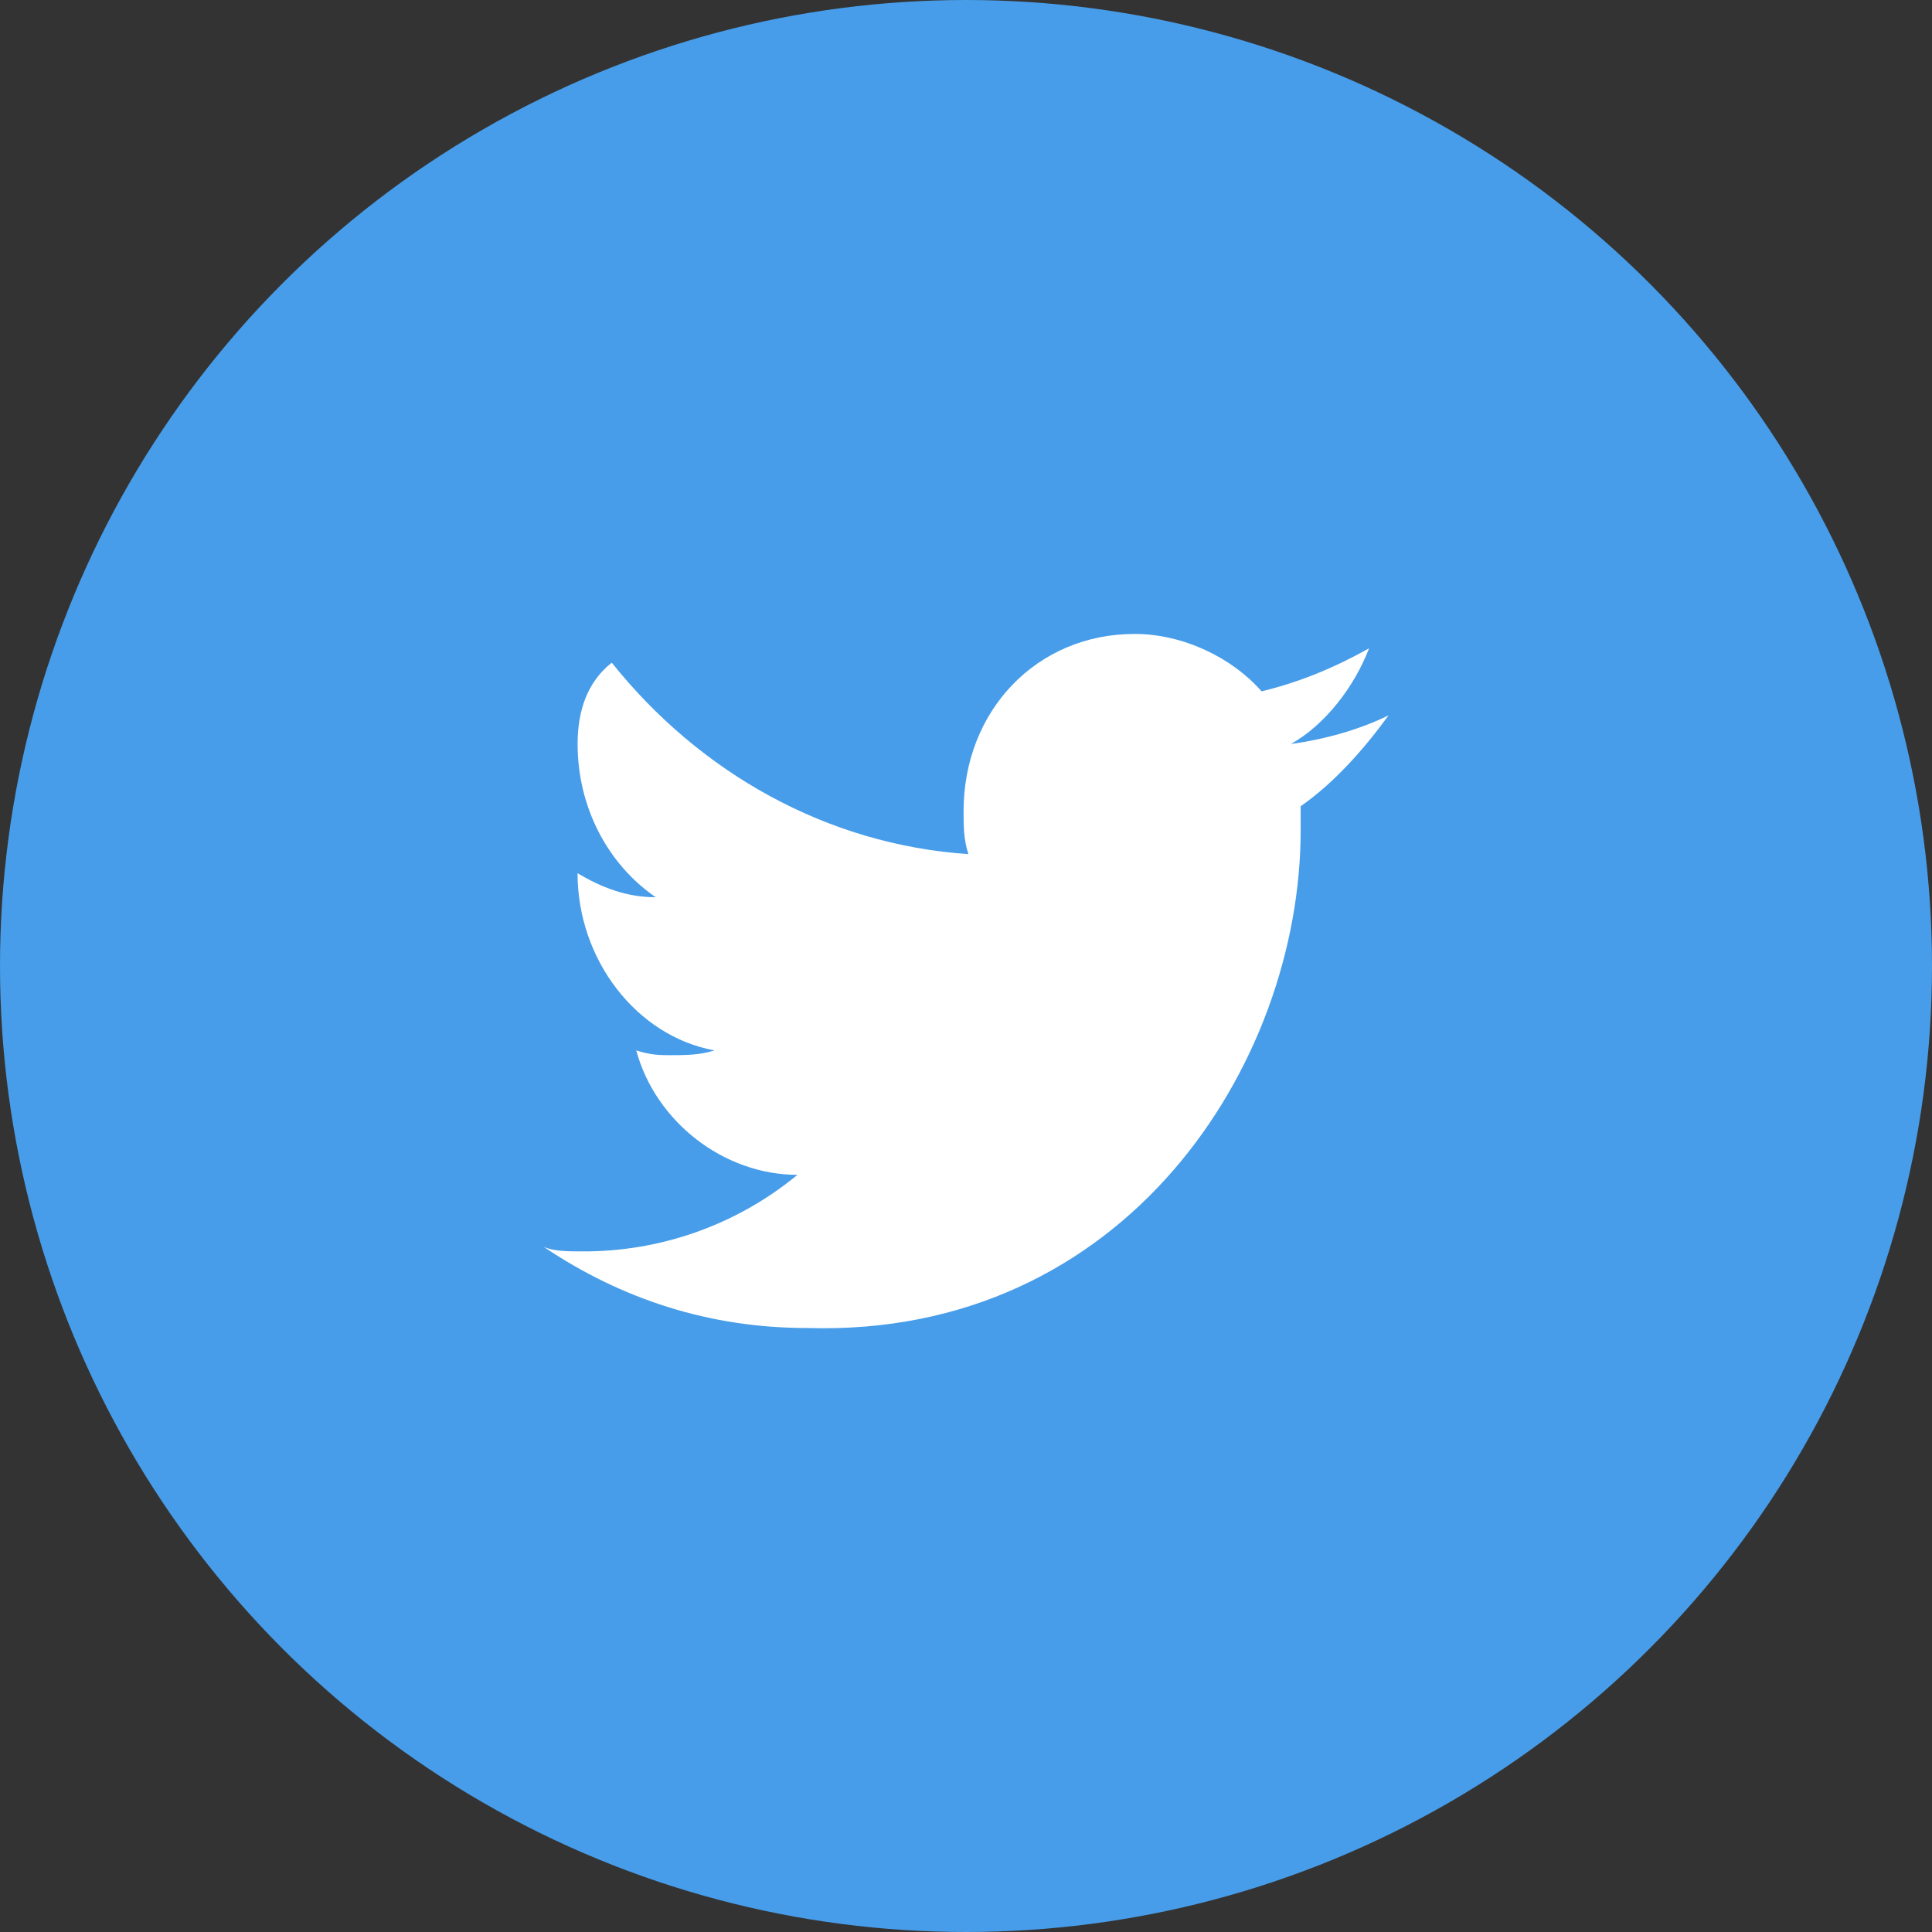 <svg width="32" height="32" viewBox="0 0 32 32" fill="none" xmlns="http://www.w3.org/2000/svg">
<rect x="0" y="0" width="32" height="32" fill="#333333" stroke="none"/>
<circle cx="16" cy="16" r="16" fill="#479DE9"/>
<path d="M21.543 13.751V13.354C22.11 12.957 22.595 12.403 23 11.848C22.515 12.086 21.948 12.245 21.381 12.323C21.948 12.007 22.434 11.372 22.676 10.738C22.11 11.055 21.543 11.293 20.896 11.451C20.411 10.896 19.601 10.5 18.792 10.5C17.174 10.5 15.96 11.768 15.96 13.434C15.96 13.671 15.96 13.909 16.04 14.147C13.694 13.989 11.589 12.799 10.133 10.976C9.729 11.293 9.567 11.769 9.567 12.323C9.567 13.354 10.052 14.305 10.861 14.861C10.376 14.861 9.971 14.702 9.566 14.464C9.566 15.891 10.538 17.16 11.833 17.398C11.589 17.477 11.347 17.477 11.104 17.477C10.942 17.477 10.78 17.477 10.538 17.398C10.861 18.587 11.994 19.459 13.208 19.459C12.21 20.283 10.949 20.733 9.648 20.727C9.405 20.727 9.162 20.727 9 20.648C10.295 21.52 11.752 21.996 13.37 21.996C18.63 22.155 21.543 17.635 21.543 13.751Z" fill="white"/>
</svg>
